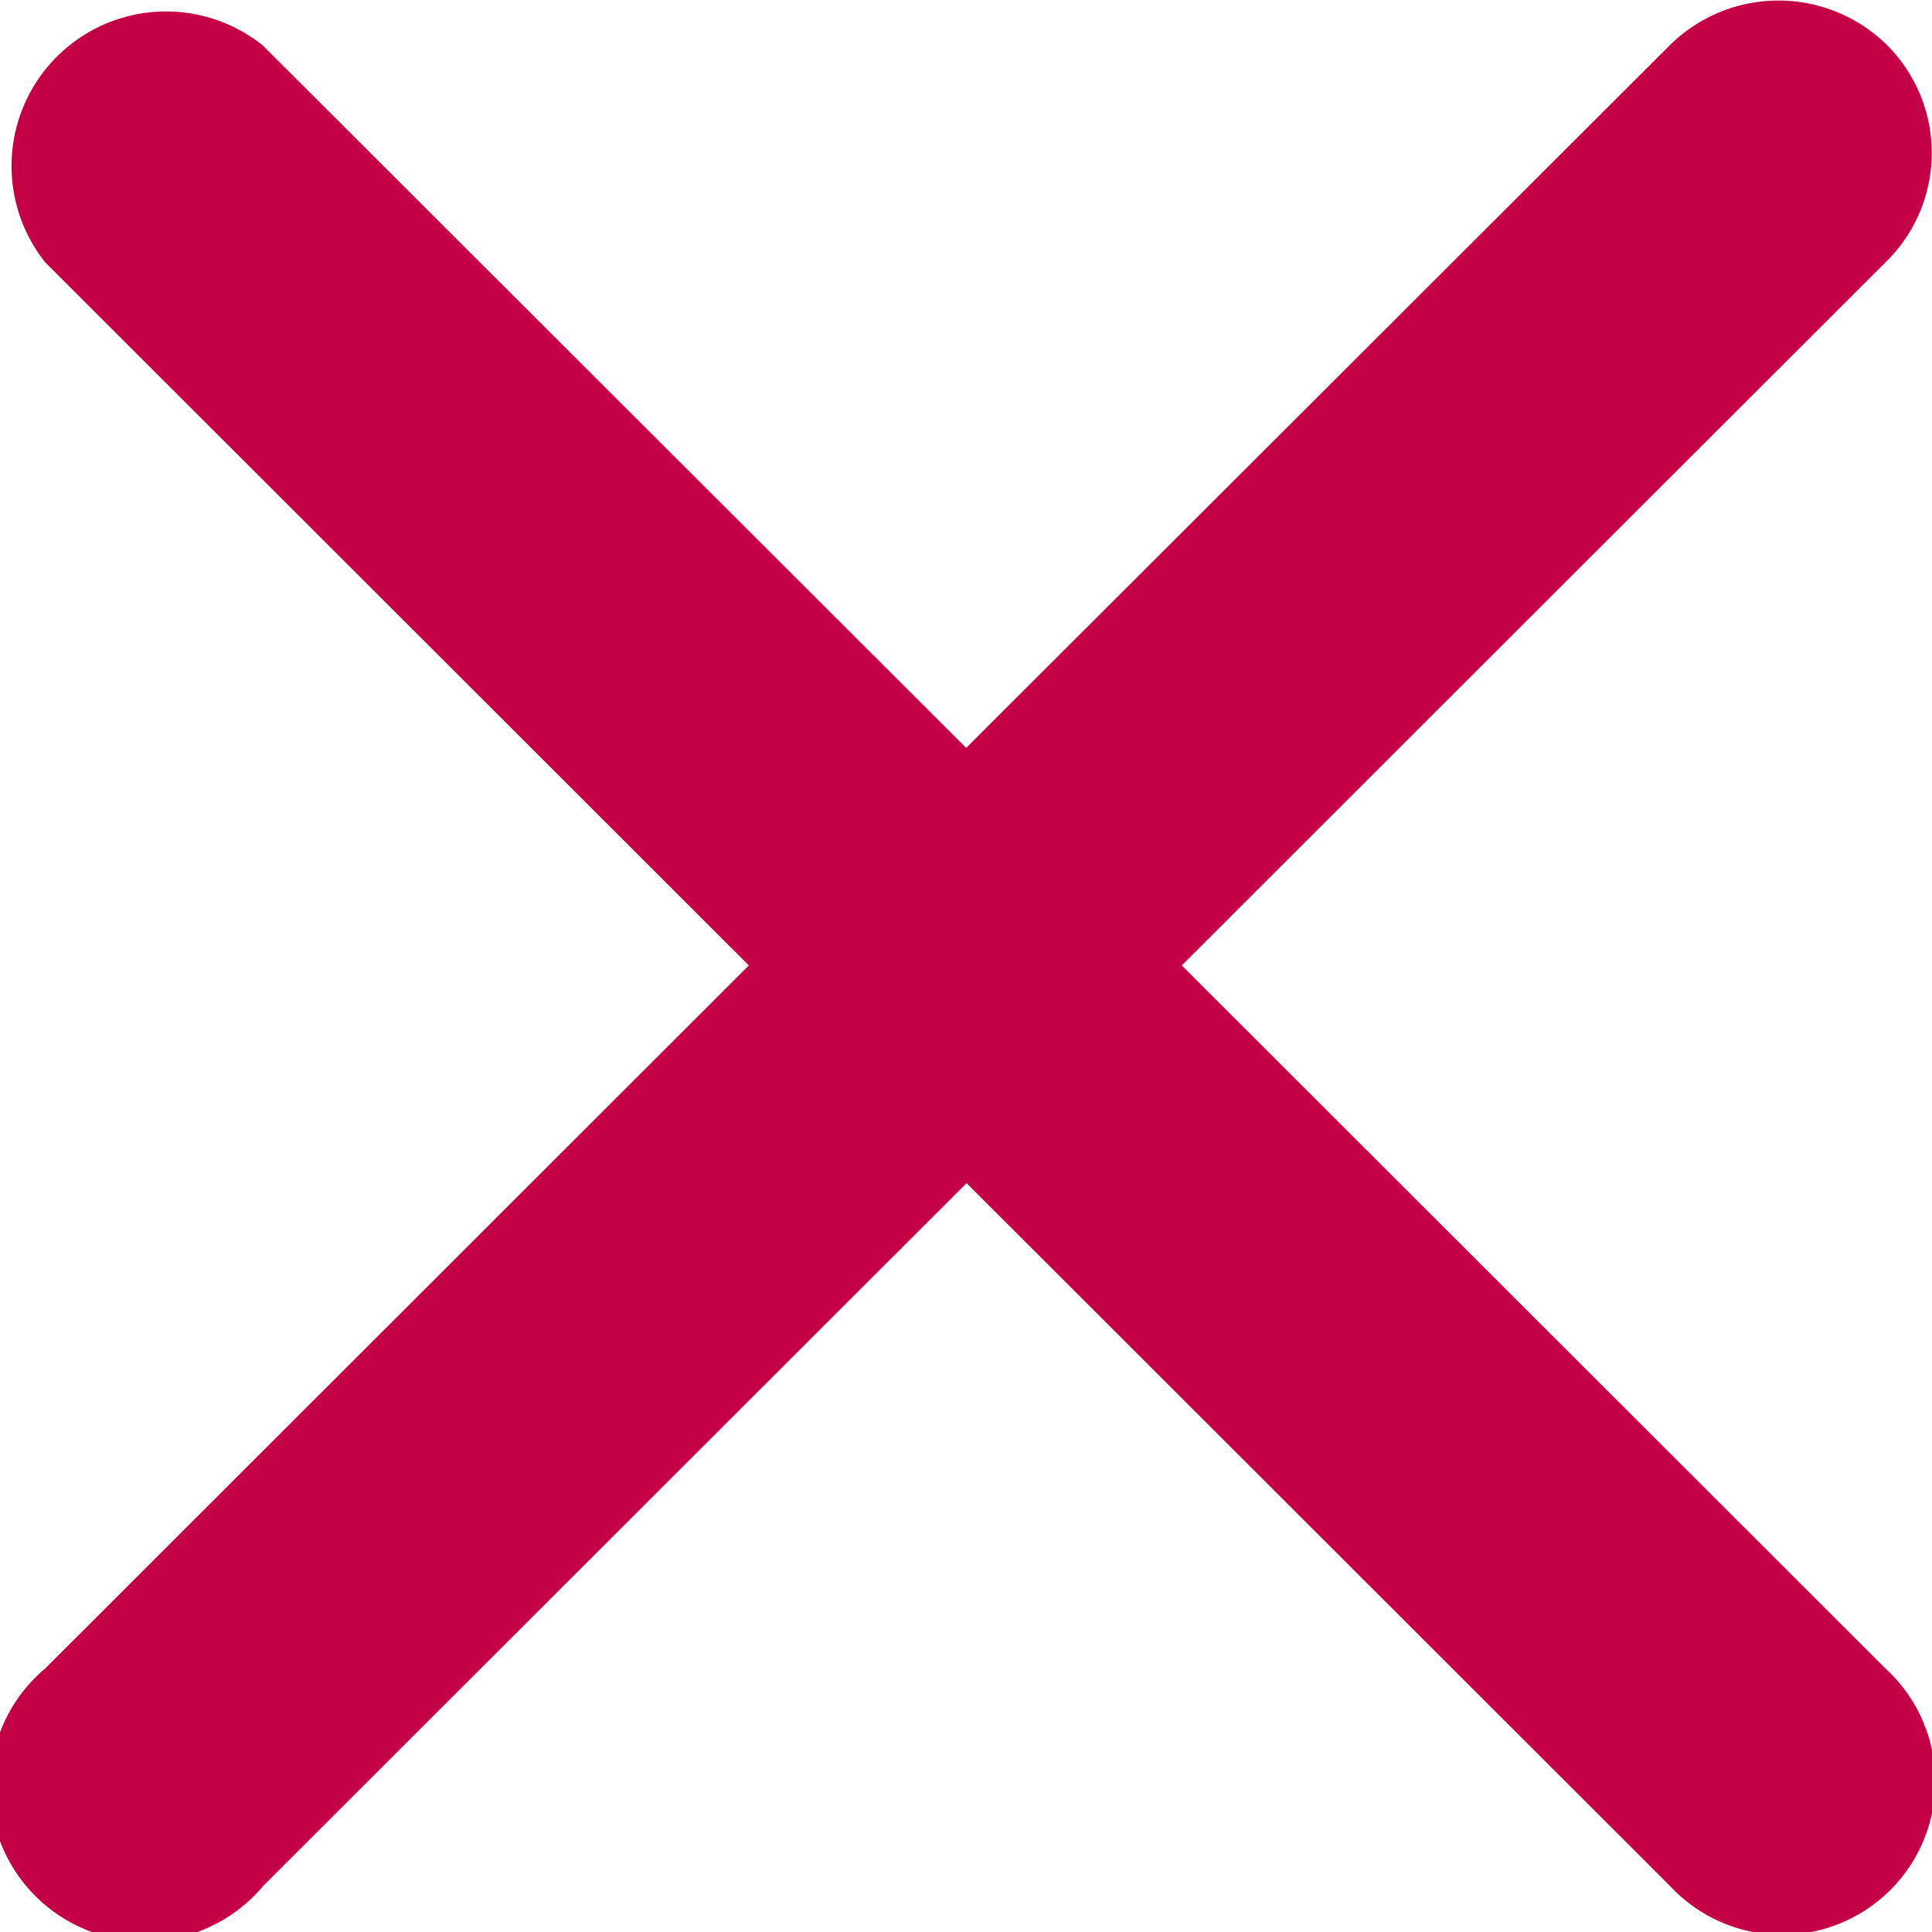 <svg xmlns="http://www.w3.org/2000/svg" width="10" height="10" viewBox="0 0 10 10"><defs><style>.a{fill:#c40047;}</style></defs><g transform="translate(-5.665 -5.665)"><path class="a" d="M15.434,5.9a.8.8,0,0,0-1.127,0L10.666,9.536,7.025,5.9A.8.8,0,0,0,5.9,7.024l3.641,3.638L5.9,14.3a.8.8,0,1,0,1.127,1.127l3.641-3.638,3.641,3.638A.793.793,0,1,0,15.423,14.3l-3.641-3.638,3.641-3.638A.789.789,0,0,0,15.434,5.9Z" transform="translate(0)"/></g></svg>